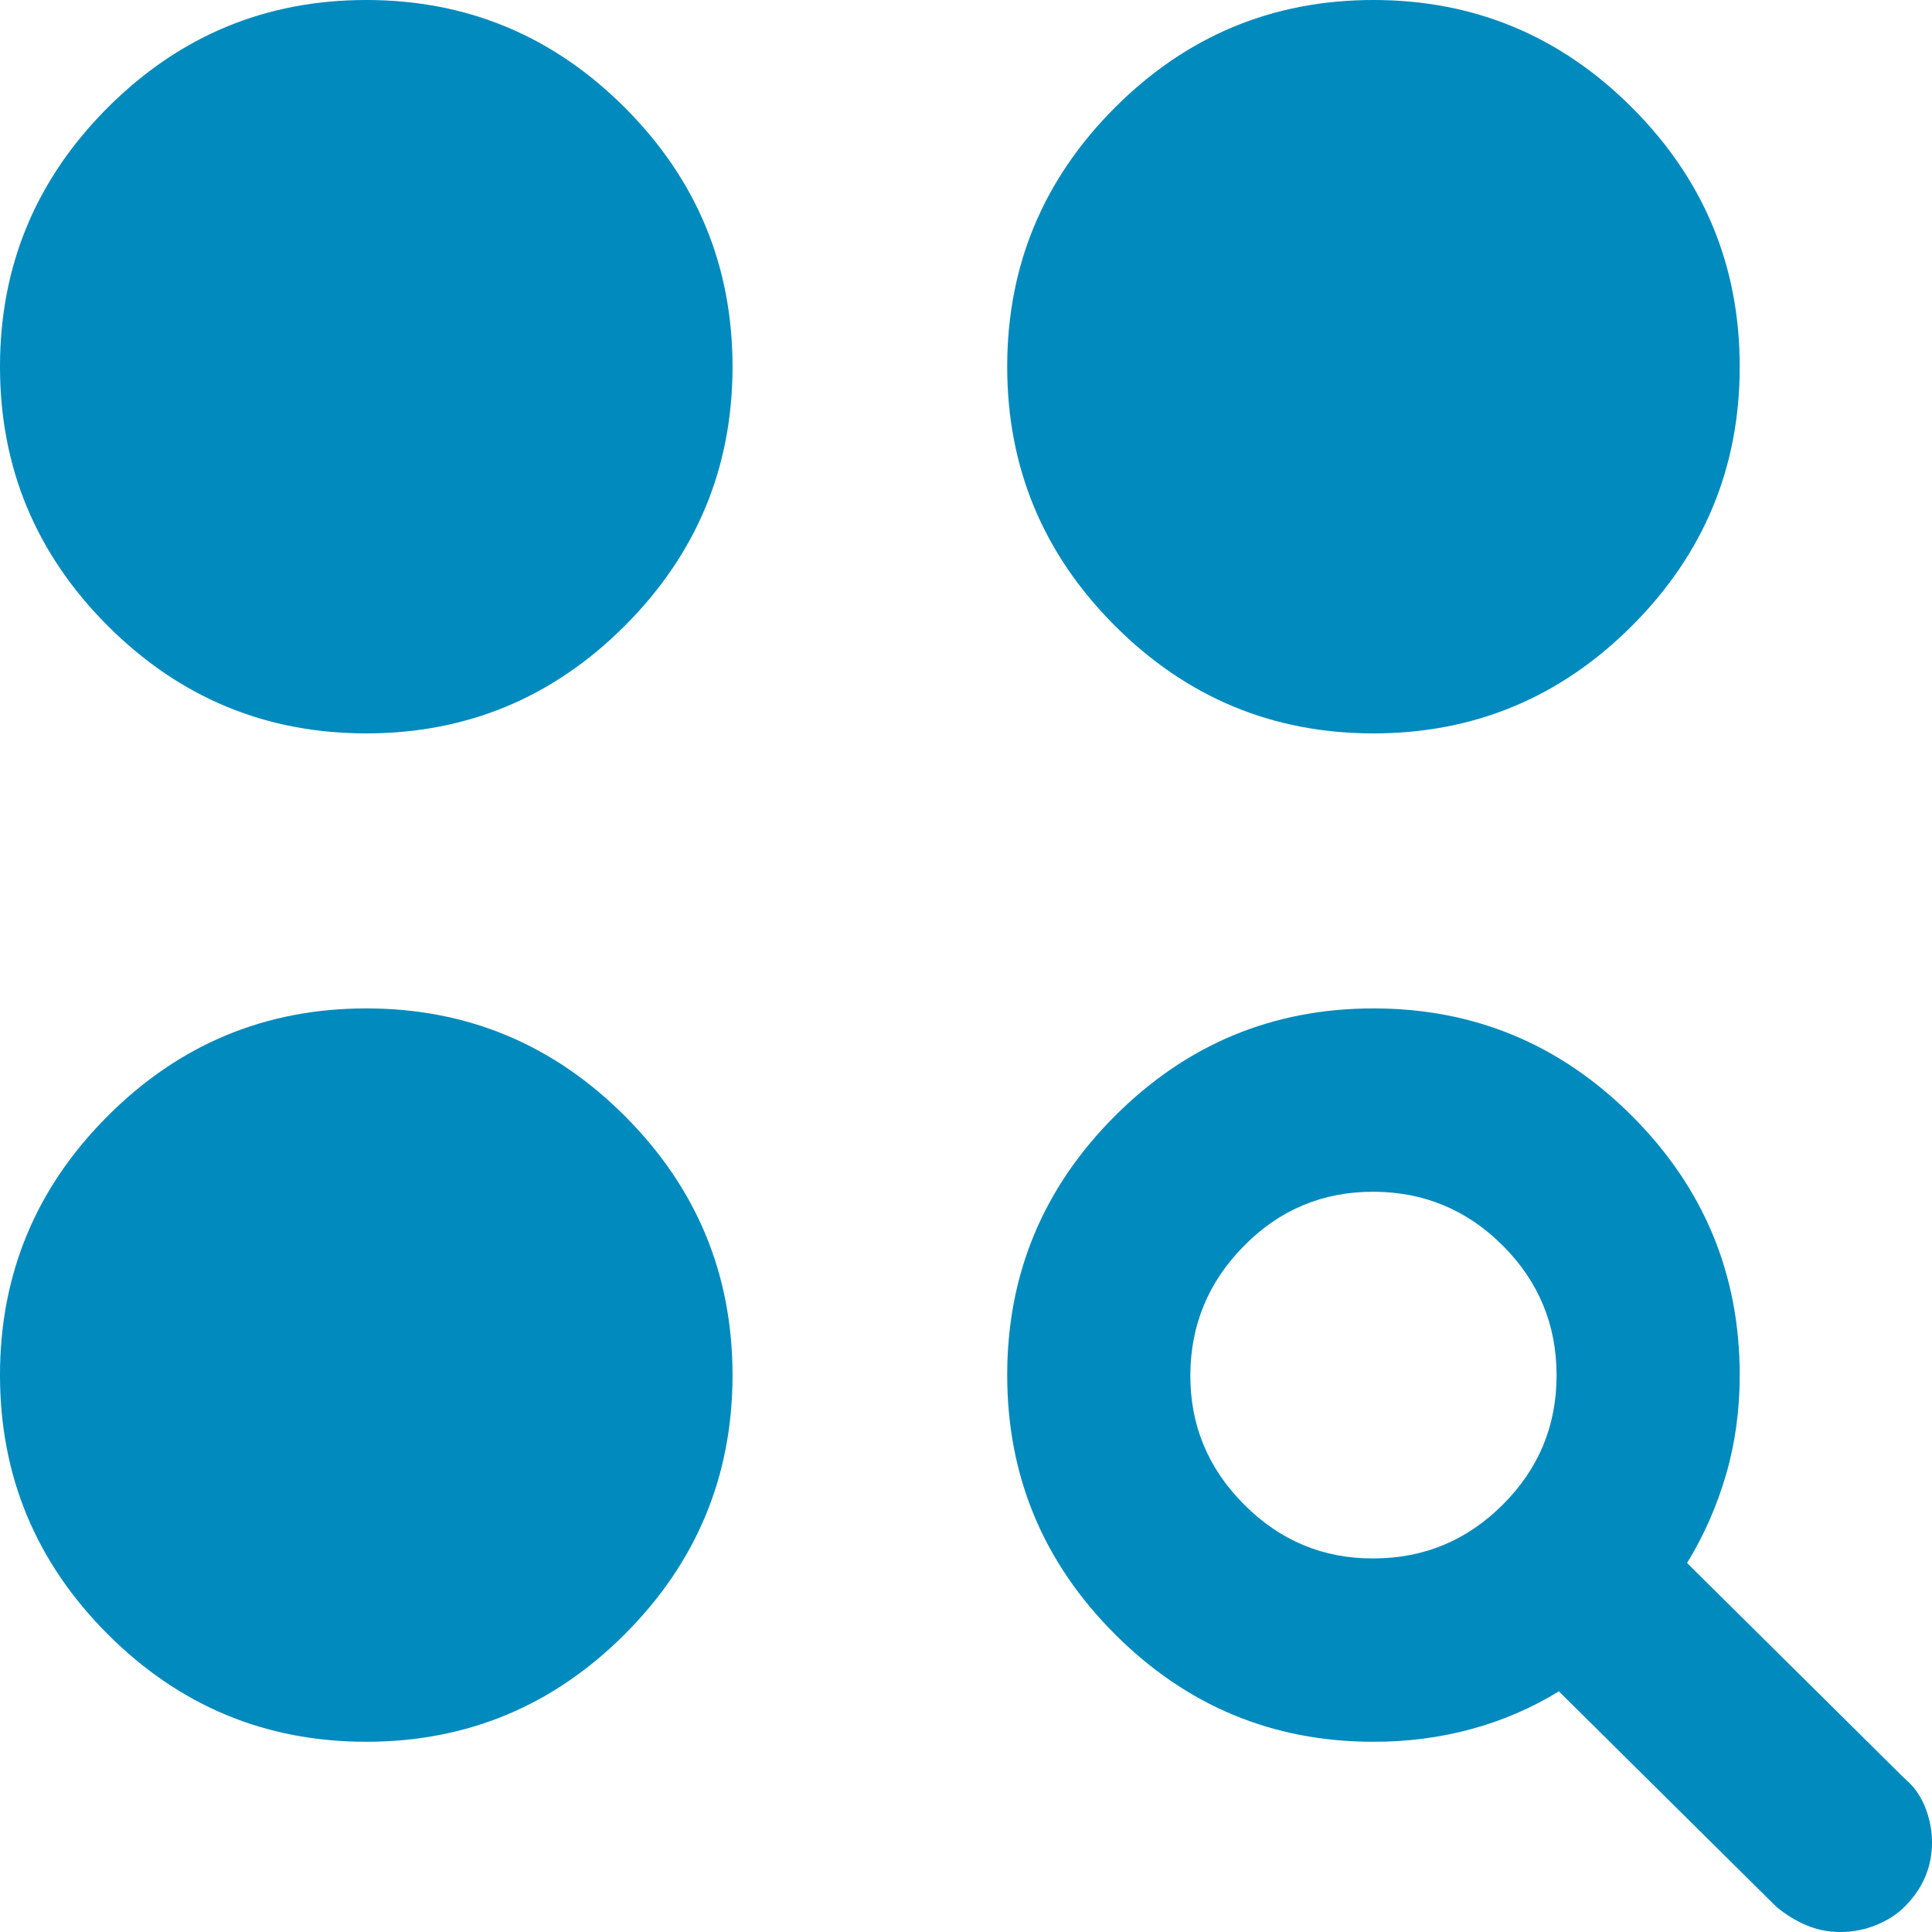 <svg width="80" height="80" viewBox="0 0 80 80" fill="none" xmlns="http://www.w3.org/2000/svg">
<path d="M56.872 72.123C52.701 72.123 49.131 70.637 46.161 67.663C43.191 64.69 41.706 61.115 41.706 56.94C41.706 52.764 43.191 49.189 46.161 46.216C49.131 43.242 52.701 41.756 56.872 41.756C61.043 41.756 64.613 43.242 67.583 46.216C70.553 49.189 72.038 52.764 72.038 56.94C72.038 58.395 71.848 59.771 71.469 61.069C71.09 62.368 70.553 63.585 69.858 64.721L78.863 73.642C79.242 73.958 79.526 74.354 79.716 74.83C79.905 75.306 80 75.795 80 76.299C80 76.802 79.905 77.277 79.716 77.722C79.526 78.168 79.242 78.579 78.863 78.956C78.547 79.272 78.152 79.525 77.68 79.715C77.207 79.905 76.717 80 76.209 80C75.701 80 75.227 79.905 74.787 79.715C74.347 79.525 73.936 79.272 73.555 78.956L64.55 70.036C63.412 70.731 62.197 71.254 60.902 71.603C59.608 71.953 58.265 72.126 56.872 72.123ZM15.166 72.123C10.995 72.123 7.425 70.637 4.455 67.663C1.485 64.69 0 61.115 0 56.94C0 52.764 1.485 49.189 4.455 46.216C7.425 43.242 10.995 41.756 15.166 41.756C19.337 41.756 22.907 43.242 25.877 46.216C28.847 49.189 30.332 52.764 30.332 56.94C30.332 61.115 28.847 64.69 25.877 67.663C22.907 70.637 19.337 72.123 15.166 72.123ZM56.872 64.531C58.957 64.531 60.743 63.789 62.229 62.303C63.716 60.818 64.457 59.03 64.455 56.94C64.452 54.849 63.711 53.063 62.229 51.58C60.748 50.097 58.962 49.353 56.872 49.348C54.782 49.343 52.997 50.087 51.519 51.58C50.04 53.073 49.297 54.859 49.289 56.94C49.282 59.02 50.025 60.808 51.519 62.303C53.012 63.799 54.797 64.542 56.872 64.531ZM15.166 30.368C10.995 30.368 7.425 28.881 4.455 25.907C1.485 22.934 0 19.359 0 15.184C0 11.008 1.485 7.434 4.455 4.46C7.425 1.487 10.995 0 15.166 0C19.337 0 22.907 1.487 25.877 4.46C28.847 7.434 30.332 11.008 30.332 15.184C30.332 19.359 28.847 22.934 25.877 25.907C22.907 28.881 19.337 30.368 15.166 30.368ZM56.872 30.368C52.701 30.368 49.131 28.881 46.161 25.907C43.191 22.934 41.706 19.359 41.706 15.184C41.706 11.008 43.191 7.434 46.161 4.46C49.131 1.487 52.701 0 56.872 0C61.043 0 64.613 1.487 67.583 4.46C70.553 7.434 72.038 11.008 72.038 15.184C72.038 19.359 70.553 22.934 67.583 25.907C64.613 28.881 61.043 30.368 56.872 30.368Z" fill="#008ABD"/>
</svg>
